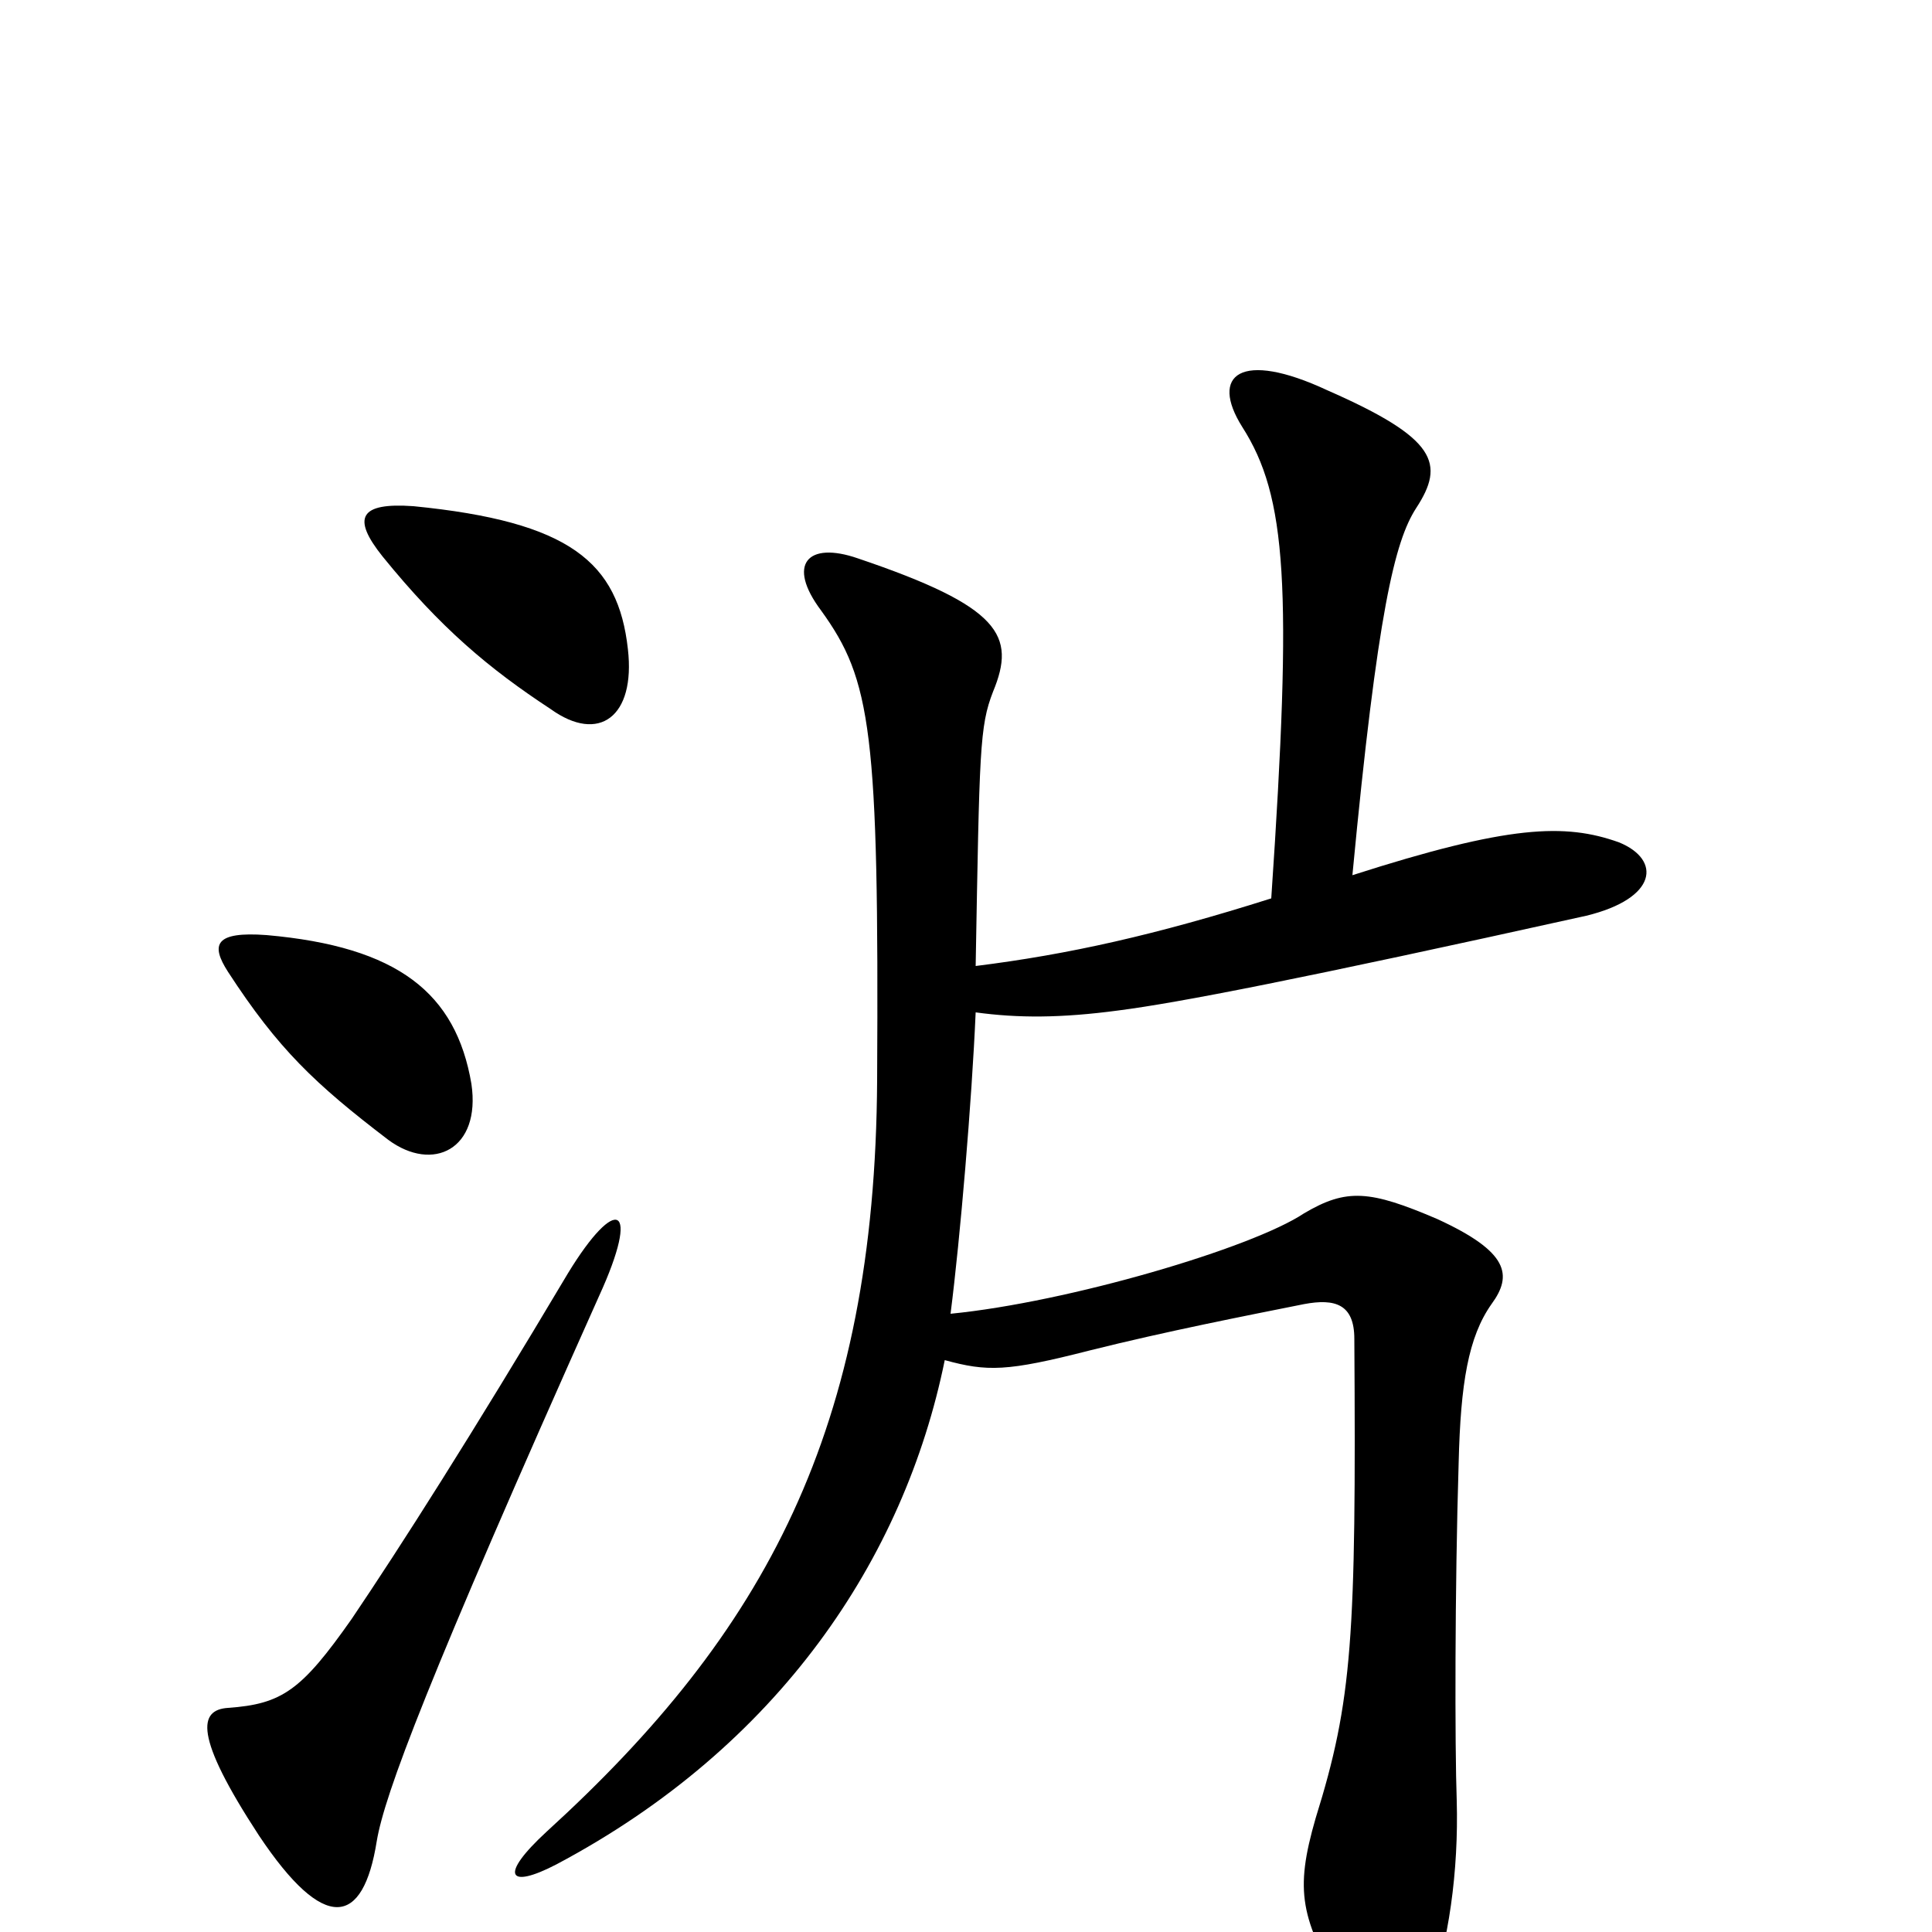 <svg xmlns="http://www.w3.org/2000/svg" viewBox="0 -1000 1000 1000">
	<path fill="#000000" d="M118 -497C144 -457 163 -439 201 -410C224 -393 249 -405 244 -439C236 -486 206 -510 138 -516C111 -518 109 -511 118 -497ZM198 -712C228 -675 253 -654 285 -633C310 -615 329 -629 325 -664C320 -709 295 -730 214 -738C186 -740 182 -732 198 -712ZM310 -329C332 -377 319 -382 294 -341C244 -257 207 -199 182 -162C156 -125 146 -118 118 -116C103 -115 100 -102 134 -50C168 1 188 -3 195 -47C199 -71 221 -130 310 -329ZM505 -476C527 -473 549 -473 579 -477C610 -481 672 -493 821 -526C858 -535 860 -555 838 -564C810 -574 781 -573 700 -547C713 -684 722 -720 733 -737C748 -760 744 -773 687 -798C642 -819 626 -806 643 -779C666 -743 669 -697 658 -535C598 -516 553 -506 505 -500C507 -612 507 -624 514 -642C526 -671 518 -686 444 -711C418 -720 407 -708 425 -684C451 -648 455 -622 454 -441C453 -260 396 -155 283 -52C258 -29 263 -22 288 -35C403 -96 468 -193 489 -296C511 -290 521 -290 564 -301C604 -311 645 -319 675 -325C691 -328 701 -325 701 -307C702 -152 700 -120 681 -59C670 -21 673 -7 696 32C716 69 727 68 739 35C750 6 755 -32 754 -68C753 -96 753 -178 755 -243C756 -284 760 -308 772 -325C783 -340 781 -352 744 -369C709 -384 697 -385 675 -372C648 -354 553 -326 492 -320C497 -359 503 -430 505 -476Z"/>
</svg>